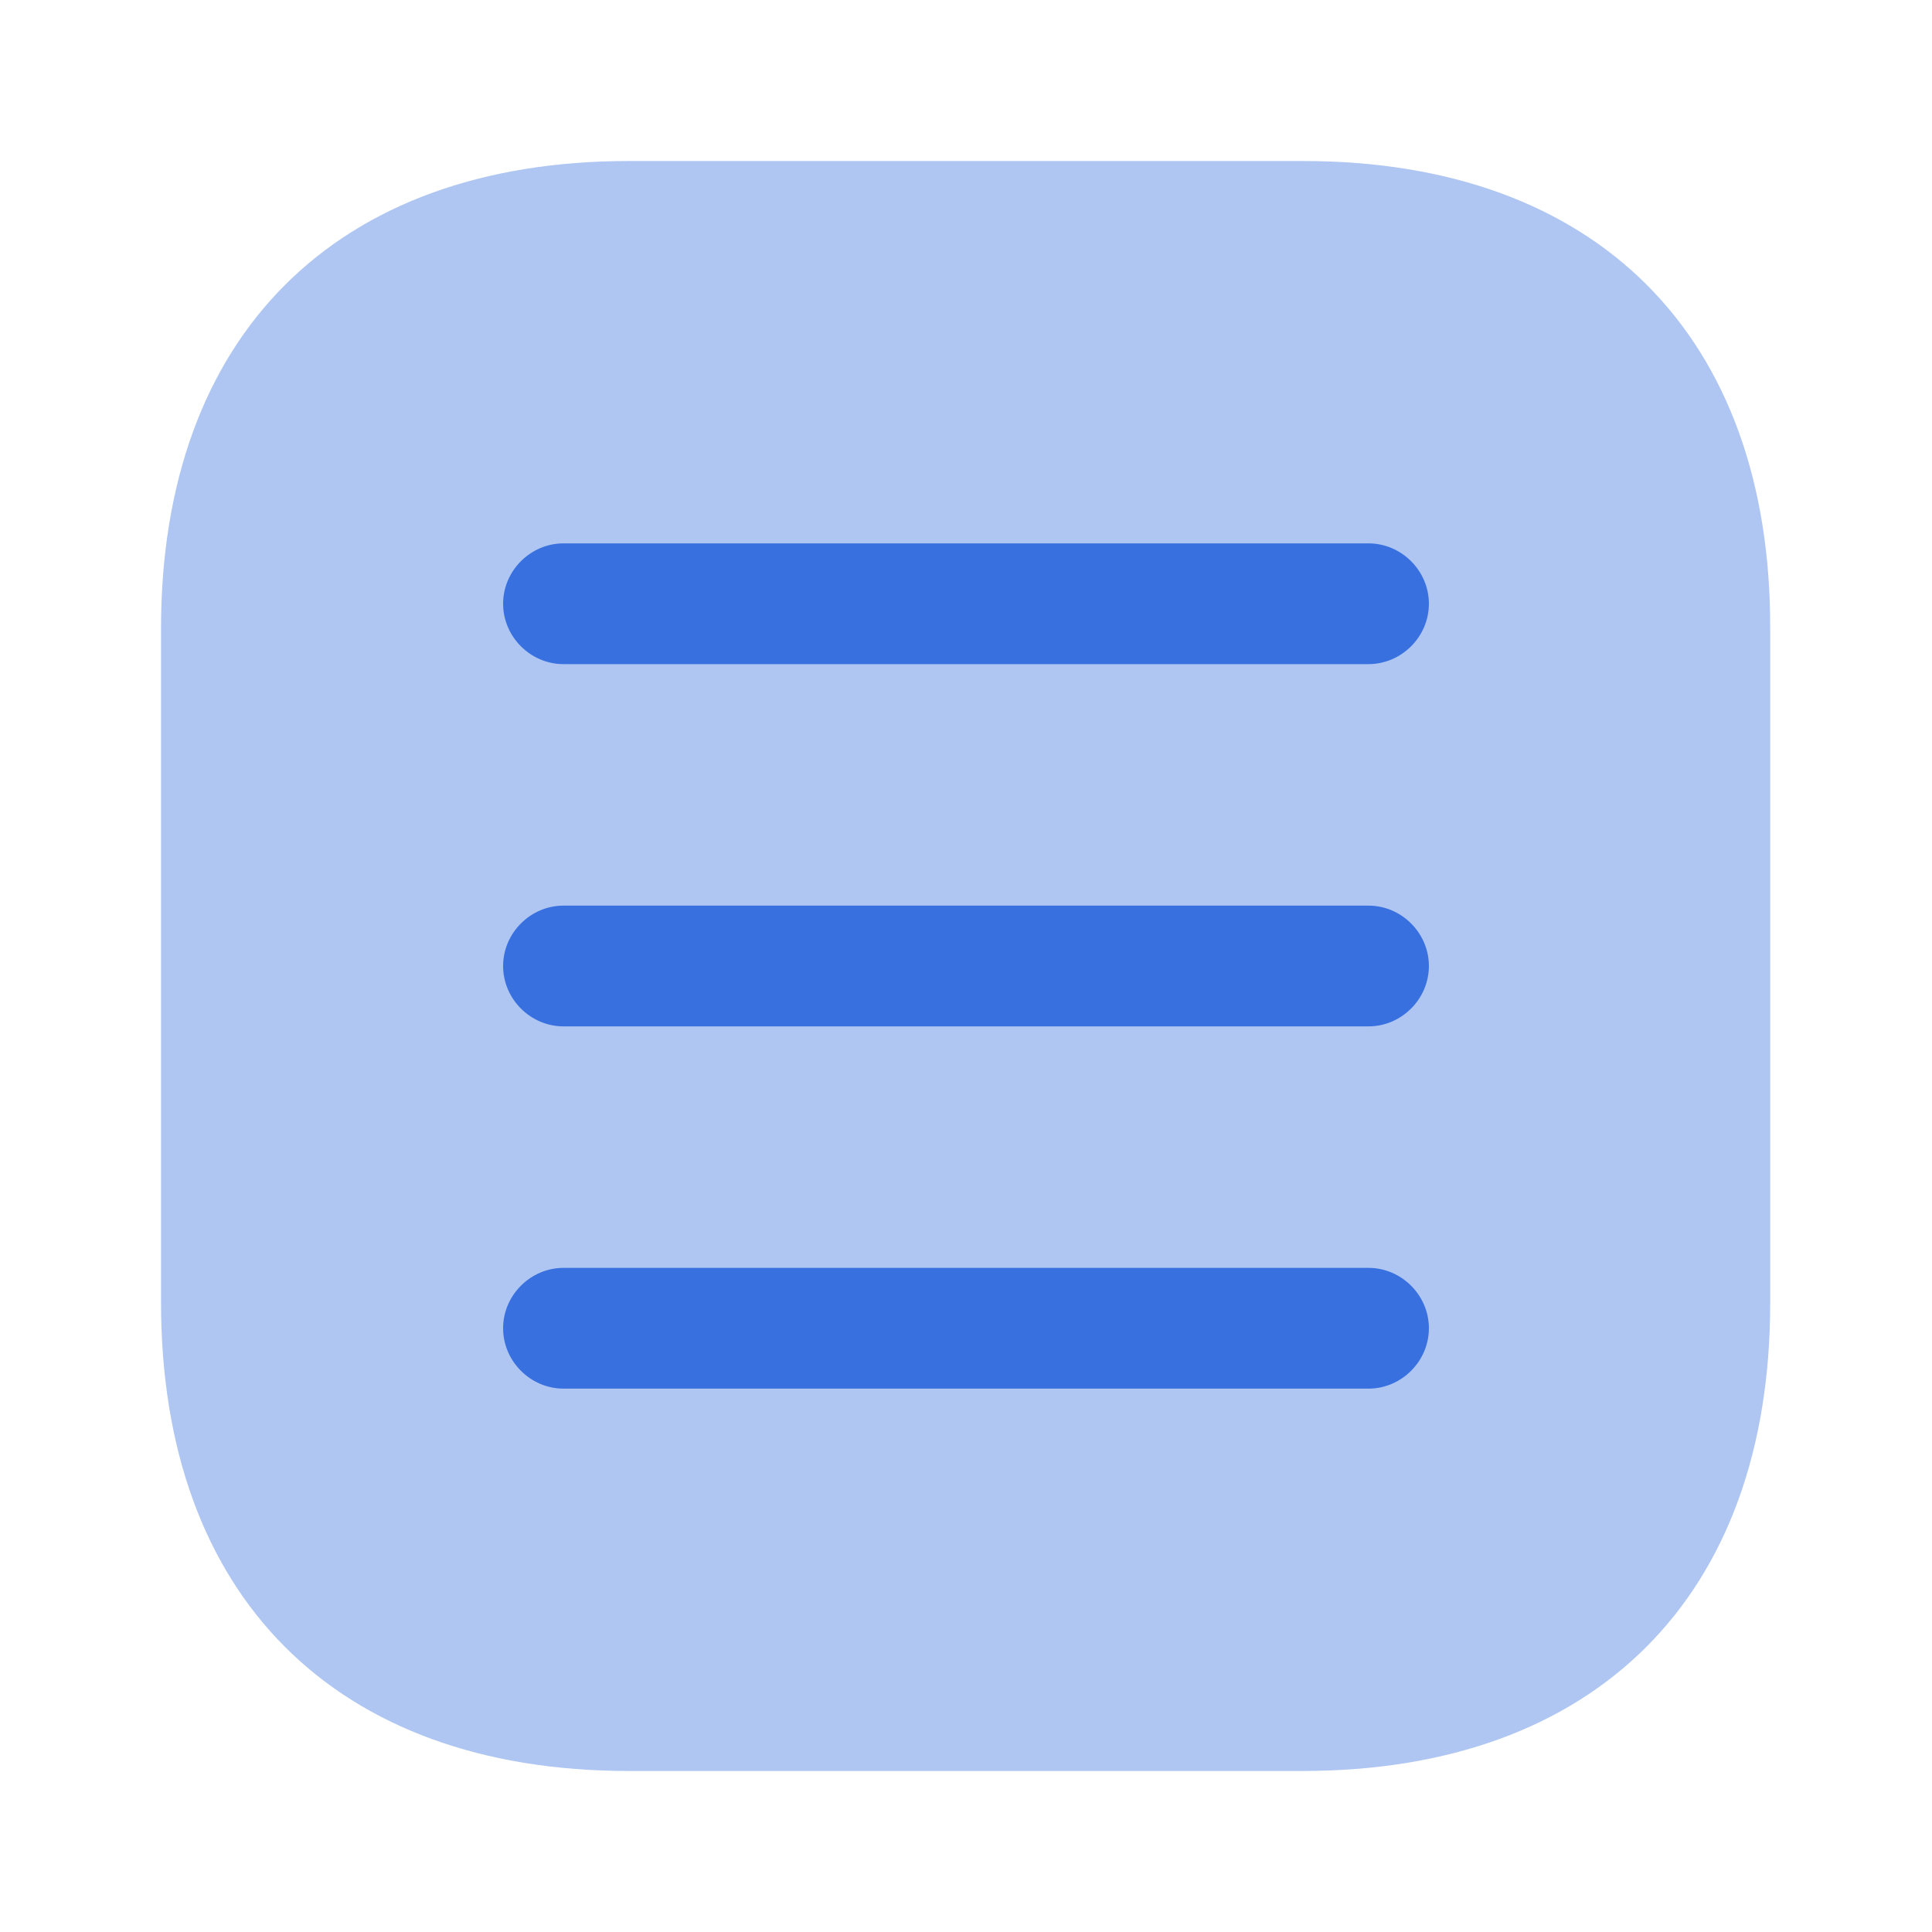 <svg xmlns="http://www.w3.org/2000/svg" width="32" height="32" viewBox="0 0 32 32" fill="none">
<path opacity="0.4" d="M21.587 2.667H10.413C5.56 2.667 2.667 5.56 2.667 10.413V21.573C2.667 26.44 5.56 29.333 10.413 29.333H21.573C26.427 29.333 29.32 26.44 29.32 21.587V10.413C29.333 5.56 26.44 2.667 21.587 2.667Z" fill="#3871DF"/>
<path d="M22.667 11H9.333C8.787 11 8.333 10.547 8.333 10C8.333 9.453 8.787 9 9.333 9H22.667C23.213 9 23.667 9.453 23.667 10C23.667 10.547 23.213 11 22.667 11Z" fill="#3871DF"/>
<path d="M22.667 17H9.333C8.787 17 8.333 16.547 8.333 16C8.333 15.453 8.787 15 9.333 15H22.667C23.213 15 23.667 15.453 23.667 16C23.667 16.547 23.213 17 22.667 17Z" fill="#3871DF"/>
<path d="M22.667 23H9.333C8.787 23 8.333 22.547 8.333 22C8.333 21.453 8.787 21 9.333 21H22.667C23.213 21 23.667 21.453 23.667 22C23.667 22.547 23.213 23 22.667 23Z" fill="#3871DF"/>
</svg>